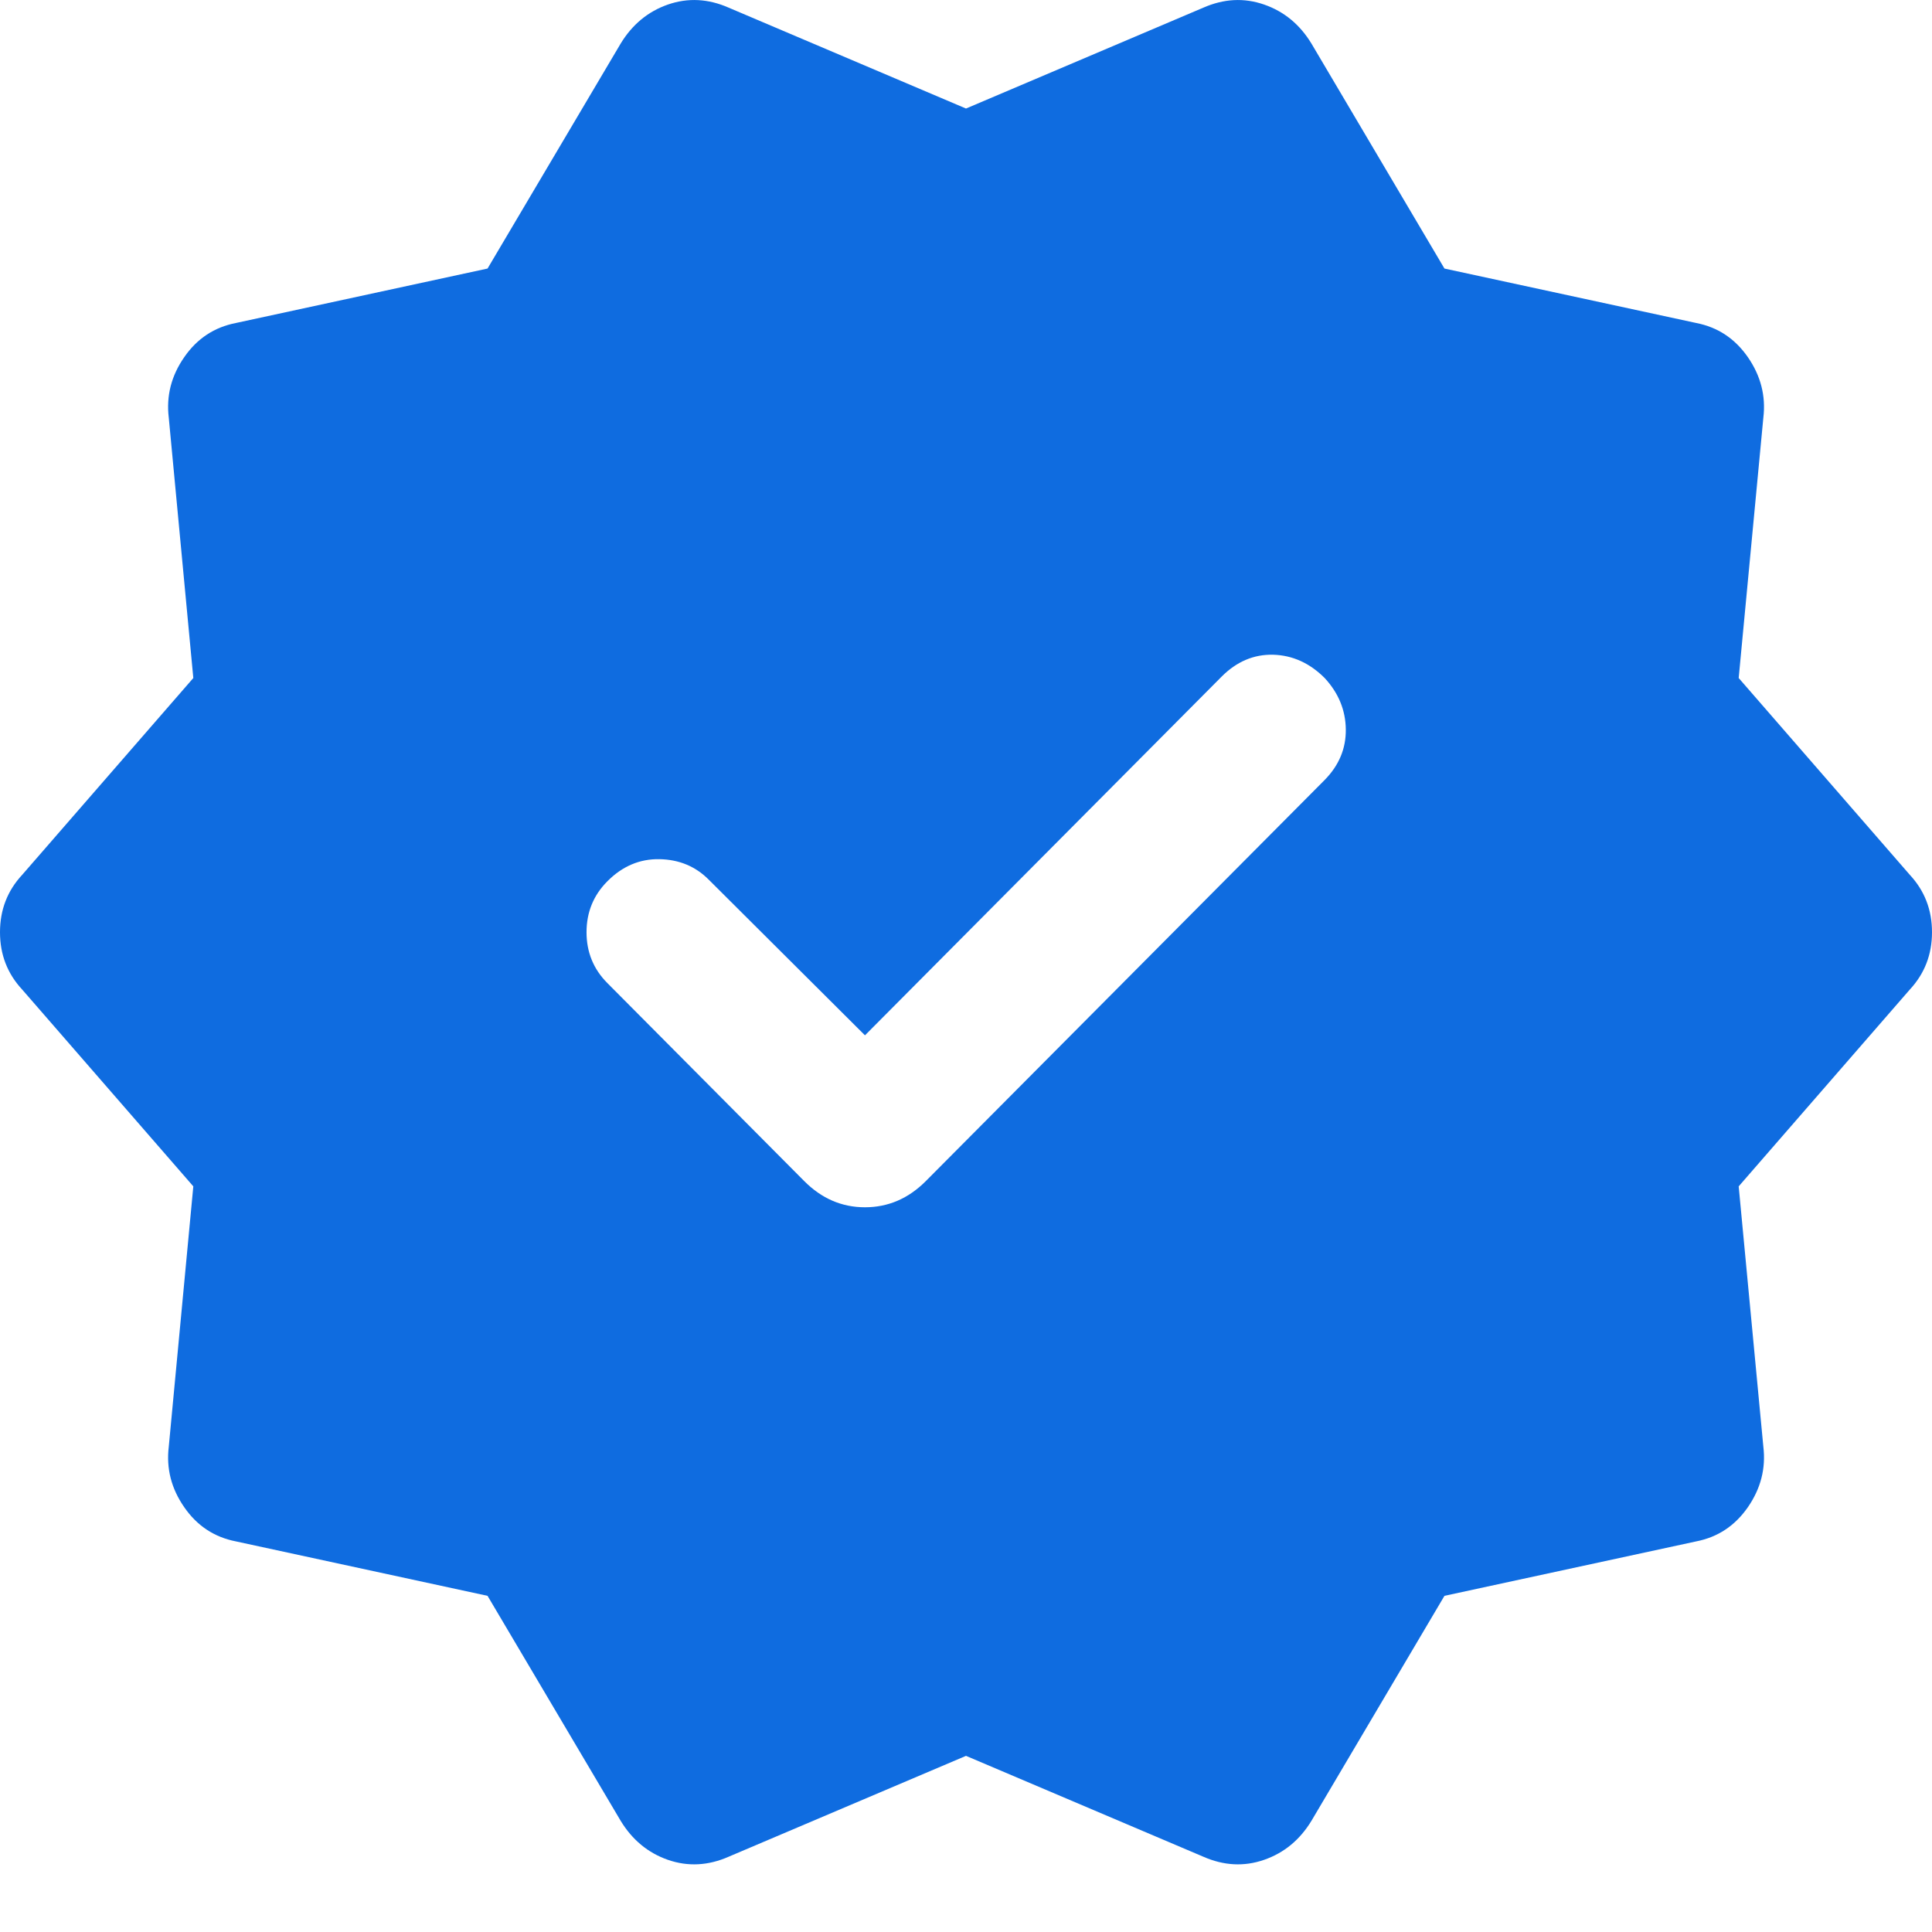 <svg width="17" height="17" viewBox="0 0 17 17" fill="none" xmlns="http://www.w3.org/2000/svg">
<path d="M7.611 9.11L6.237 7.741C6.12 7.623 5.975 7.563 5.802 7.56C5.629 7.557 5.476 7.622 5.345 7.754C5.222 7.877 5.161 8.027 5.161 8.203C5.161 8.378 5.222 8.528 5.345 8.651L7.076 10.392C7.229 10.546 7.407 10.623 7.611 10.623C7.815 10.623 7.994 10.546 8.147 10.392L11.656 6.863C11.781 6.736 11.844 6.588 11.842 6.418C11.84 6.249 11.778 6.098 11.656 5.966C11.524 5.834 11.373 5.766 11.203 5.761C11.033 5.757 10.882 5.821 10.75 5.953L7.611 9.11ZM5.461 16.021L4.29 14.042L2.076 13.563C1.886 13.526 1.734 13.426 1.621 13.262C1.507 13.098 1.462 12.921 1.485 12.73L1.701 10.439L0.195 8.707C0.065 8.567 0 8.399 0 8.203C0 8.006 0.065 7.838 0.195 7.698L1.701 5.966L1.485 3.675C1.462 3.484 1.507 3.307 1.621 3.143C1.734 2.979 1.886 2.879 2.076 2.842L4.29 2.363L5.461 0.384C5.563 0.216 5.702 0.101 5.877 0.04C6.053 -0.021 6.232 -0.012 6.413 0.068L8.5 0.955L10.587 0.068C10.769 -0.012 10.947 -0.021 11.123 0.04C11.299 0.101 11.438 0.216 11.54 0.384L12.71 2.363L14.925 2.842C15.115 2.879 15.266 2.979 15.38 3.143C15.493 3.307 15.539 3.484 15.516 3.675L15.299 5.966L16.805 7.698C16.935 7.838 17 8.006 17 8.203C17 8.399 16.935 8.567 16.805 8.707L15.299 10.439L15.516 12.73C15.539 12.921 15.493 13.098 15.38 13.262C15.266 13.426 15.115 13.526 14.925 13.563L12.71 14.042L11.54 16.021C11.438 16.189 11.299 16.304 11.123 16.365C10.947 16.426 10.769 16.417 10.587 16.337L8.5 15.45L6.413 16.337C6.232 16.417 6.053 16.426 5.877 16.365C5.702 16.304 5.563 16.189 5.461 16.021Z" fill="#0F6CE0"/>
</svg>
